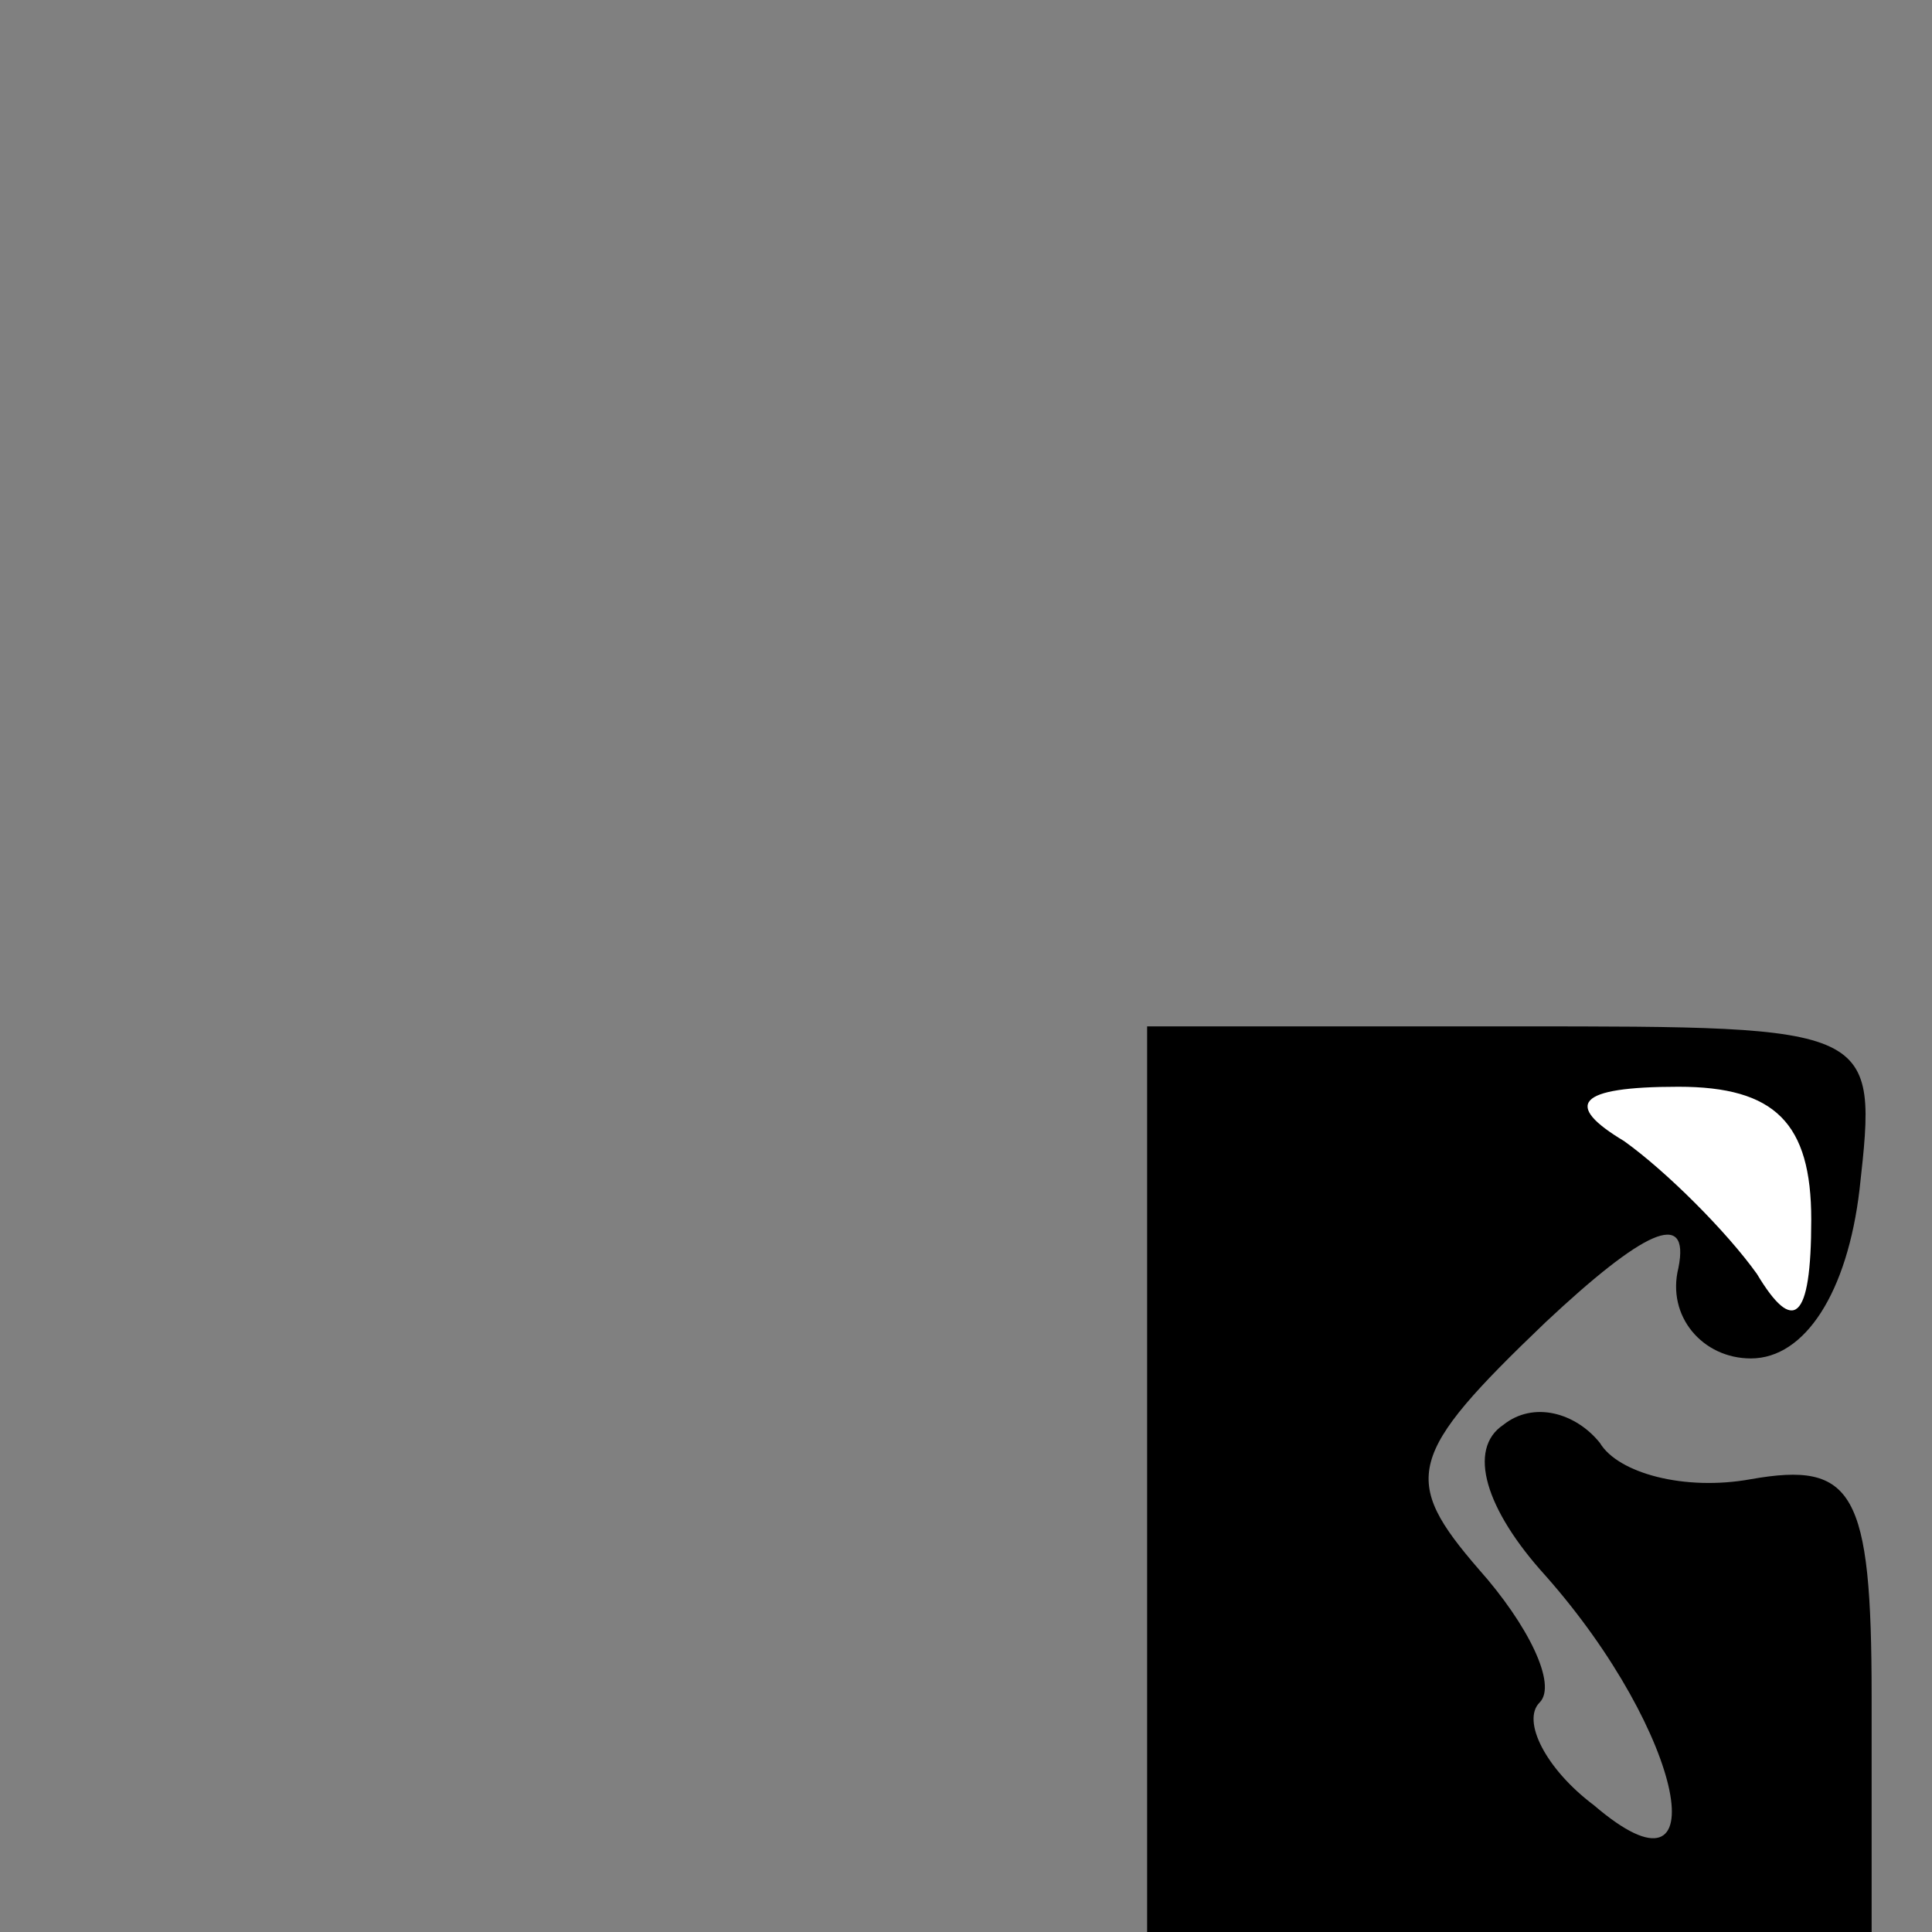 <?xml version="1.0" standalone="no"?>
<!DOCTYPE svg PUBLIC "-//W3C//DTD SVG 20010904//EN"
 "http://www.w3.org/TR/2001/REC-SVG-20010904/DTD/svg10.dtd">
<svg version="1.0" xmlns="http://www.w3.org/2000/svg"
 width="32pt" height="32pt" viewBox="0 0 32 32"
 preserveAspectRatio="xMidYMid meet">
<rect x="0" y="0" width="32" height="32" fill="#808080" stroke="none"/>
<g transform="translate(0,32) scale(0.1,-0.1)"
fill="#000000" stroke="none">
<path fill="#000000" stroke="none" d="M190 75 l0 -75 60 0 60 0 0 39 c0 34
-3 39 -20 36 -11 -2 -22 1 -25 6 -4 5 -11 7 -16 3 -6 -4 -3 -14 7 -25 23 -26
29 -56 8 -38 -8 6 -12 14 -9 17 3 3 -2 13 -10 22 -13 15 -12 19 11 41 16 15
24 19 22 9 -2 -8 4 -15 12 -15 9 0 16 11 18 28 3 27 3 27 -57 27 l-61 0 0 -75z"/>
<path fill="#ffffff" stroke="none" d="M300 118 c0 -17 -3 -19 -9 -9 -5 7 -15
17 -22 22 -10 6 -8 9 9 9 16 0 22 -6 22 -22z"/>
</g>
</svg>
